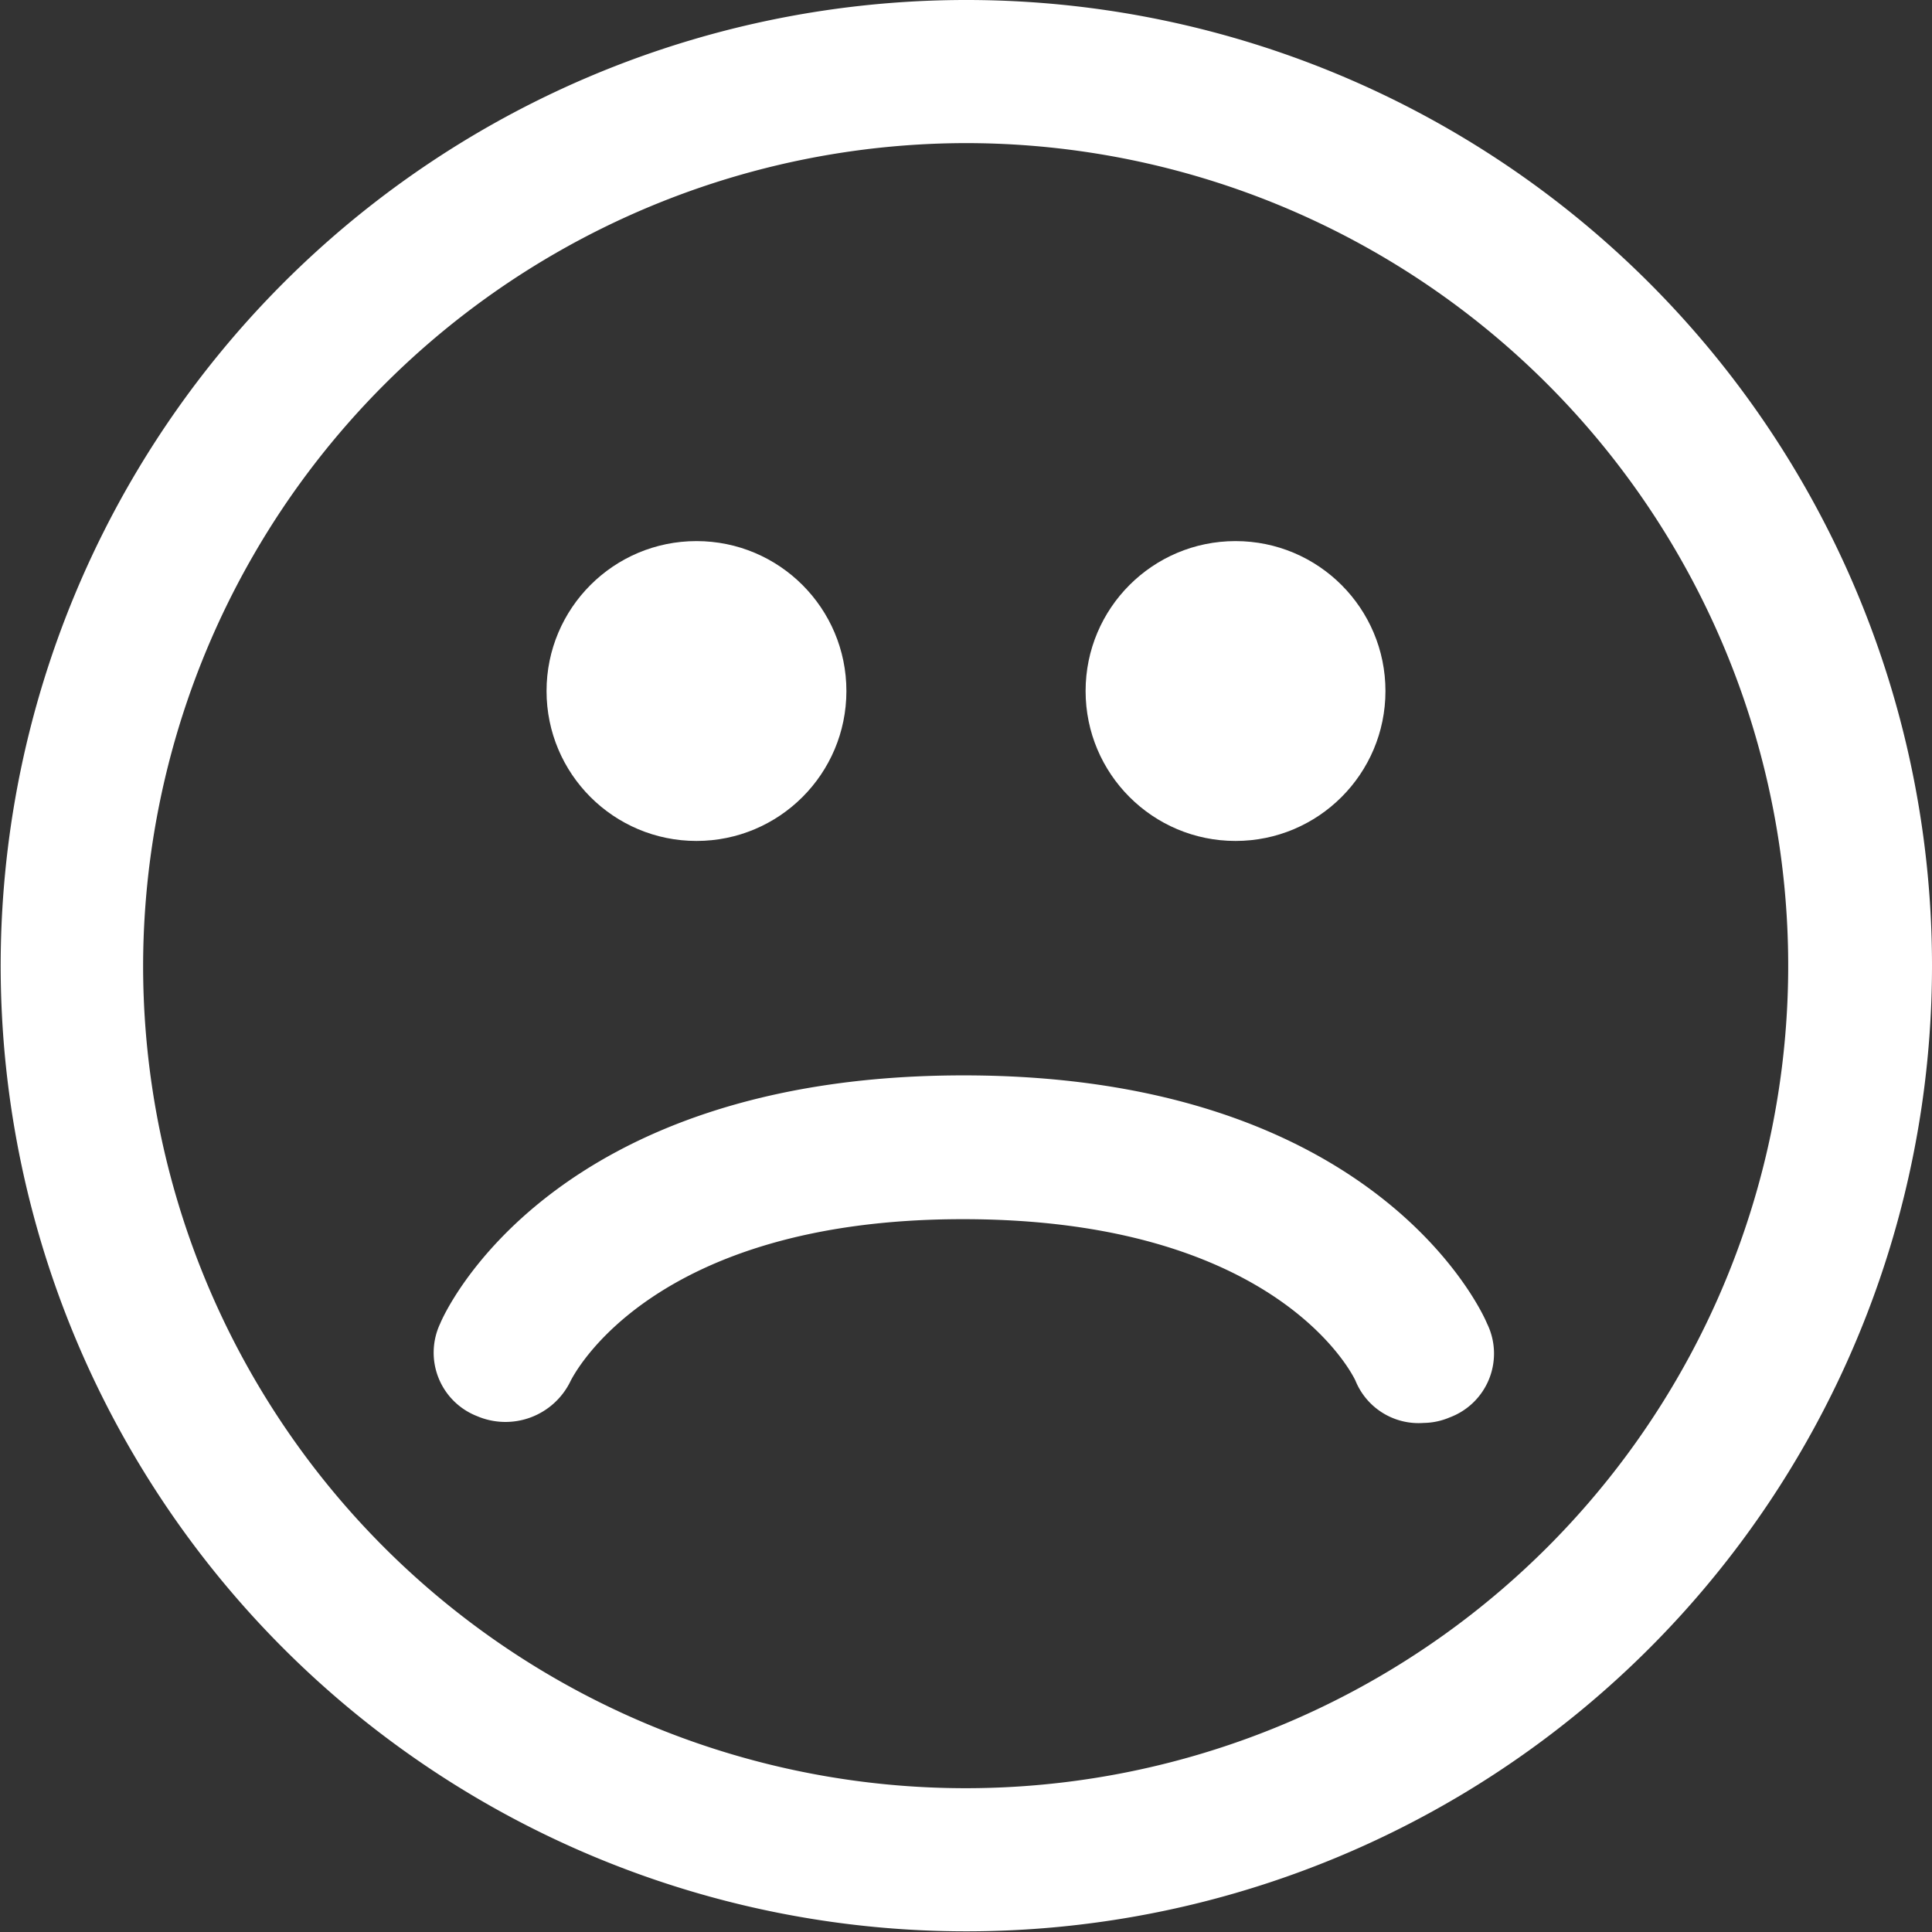 <svg id="Sad_face" data-name="Sad face" xmlns="http://www.w3.org/2000/svg" viewBox="0 0 28.35 28.35"><rect x="0" y="0" width="28.35" height="28.35" fill="#333333" stroke="none"/><defs><style>.cls-1{fill:#fff;}</style></defs><title>sad-face-white</title><path class="cls-1" d="M14.17,2.1A12.07,12.07,0,1,1,2.1,14.17,12.09,12.09,0,0,1,14.17,2.1m0-2.1A14.17,14.17,0,1,0,28.35,14.17,14.17,14.17,0,0,0,14.17,0Z"/><circle class="cls-1" cx="10.22" cy="10.14" r="2.2"/><circle class="cls-1" cx="18.13" cy="10.14" r="2.2"/><path class="cls-1" d="M20.89,20.88a1,1,0,0,1-1-.62c-.06-.13-1.2-2.37-5.76-2.37s-5.71,2.28-5.76,2.38A1.06,1.06,0,0,1,7,20.78a1,1,0,0,1-.54-1.36c.06-.15,1.62-3.64,7.68-3.64s7.62,3.49,7.68,3.64a1,1,0,0,1-.55,1.38A1,1,0,0,1,20.89,20.88Z"/></svg>